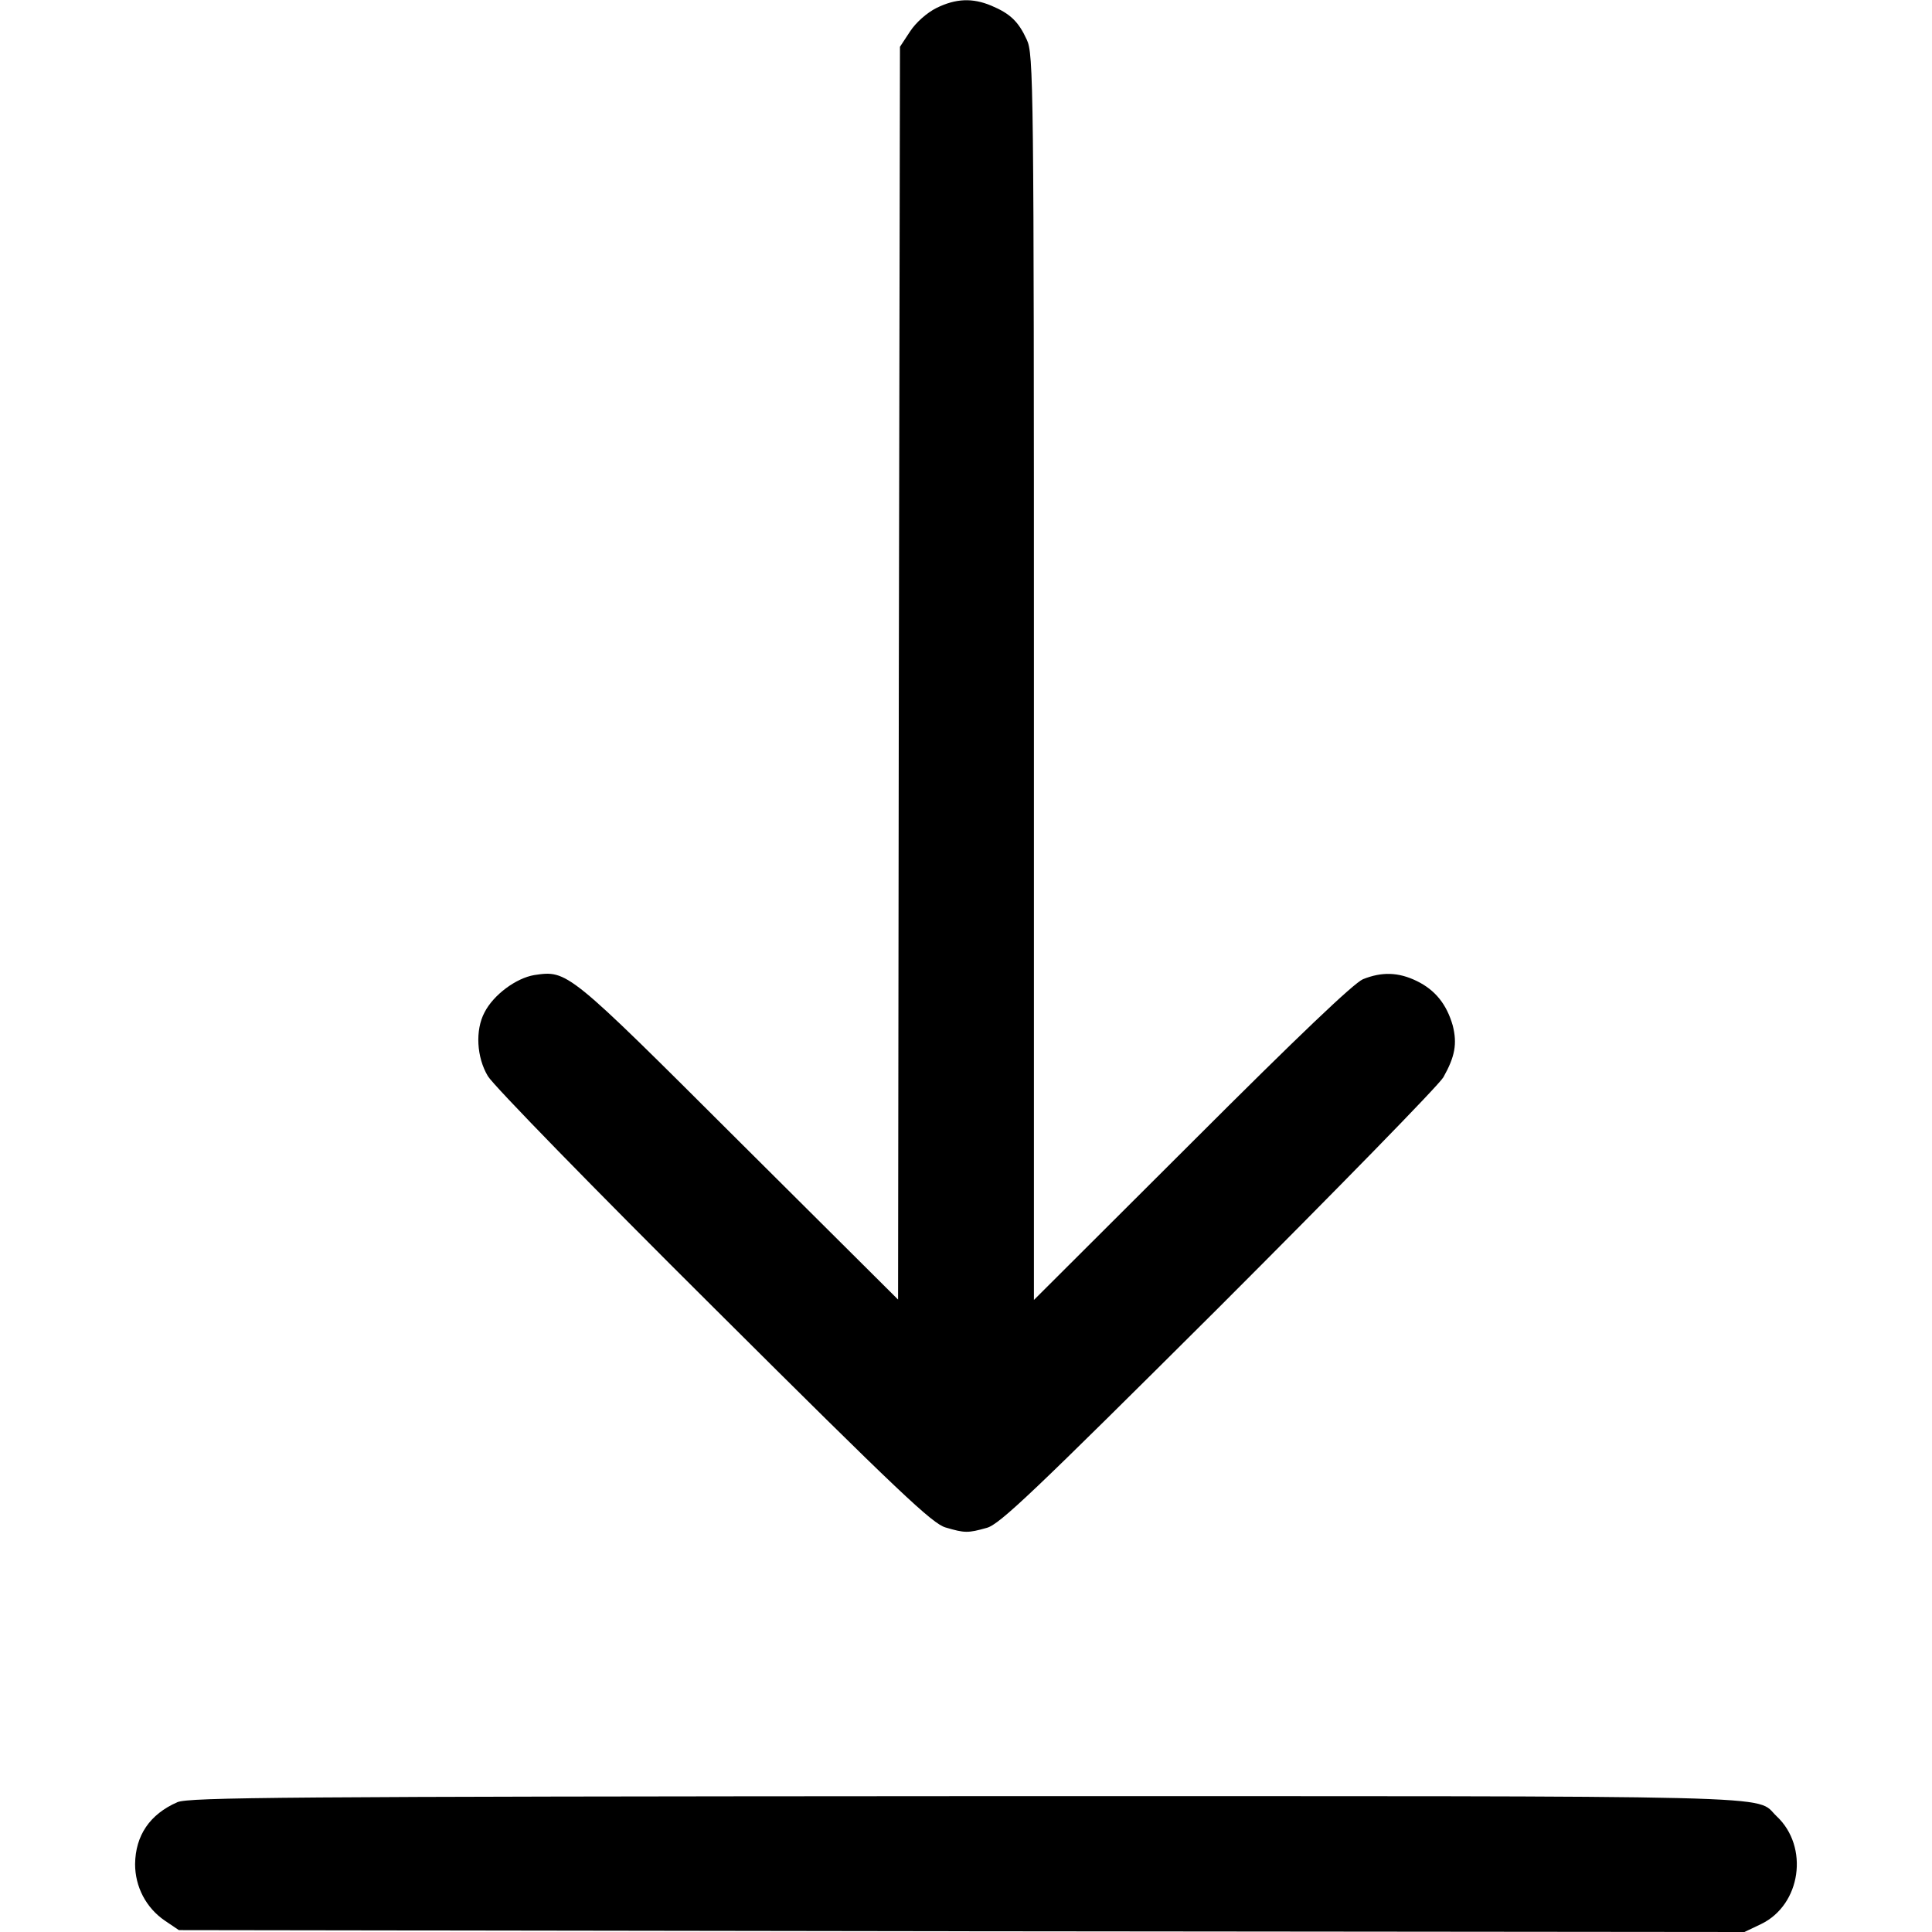 <?xml version="1.0" standalone="no"?>
<!DOCTYPE svg PUBLIC "-//W3C//DTD SVG 20010904//EN"
 "http://www.w3.org/TR/2001/REC-SVG-20010904/DTD/svg10.dtd">
<svg version="1.0" xmlns="http://www.w3.org/2000/svg"
 width="512pt" height="512pt" viewBox="0 0 512 512"
 preserveAspectRatio="xMidYMid meet">

<g transform="translate(0,512) scale(0.1,-0.1)"
fill="#000000" stroke="none">
<path d="M2482 5099 c-26 -13 -55 -39 -70 -62 l-27 -41 -3 -1660 -2 -1660
-423 421 c-453 452 -453 452 -541 439 -48 -8 -108 -52 -132 -99 -25 -47 -21
-119 9 -169 14 -24 283 -300 599 -614 492 -490 579 -572 614 -582 51 -15 59
-15 109 -1 34 9 123 94 613 582 315 315 584 590 597 612 31 55 37 89 25 137
-16 56 -46 94 -95 118 -49 24 -93 25 -143 5 -25 -11 -169 -148 -454 -433
l-418 -417 0 1650 c0 1580 -1 1652 -19 1690 -22 48 -44 69 -94 90 -50 21 -94
19 -145 -6z"/>
<path d="M470 344 c-73 -32 -111 -88 -112 -164 0 -60 29 -116 79 -150 l37 -25
2074 -3 2075 -2 44 21 c106 51 128 205 41 286 -60 57 83 53 -2150 53 -1811 -1
-2057 -3 -2088 -16z"/>
</g>
</svg>

